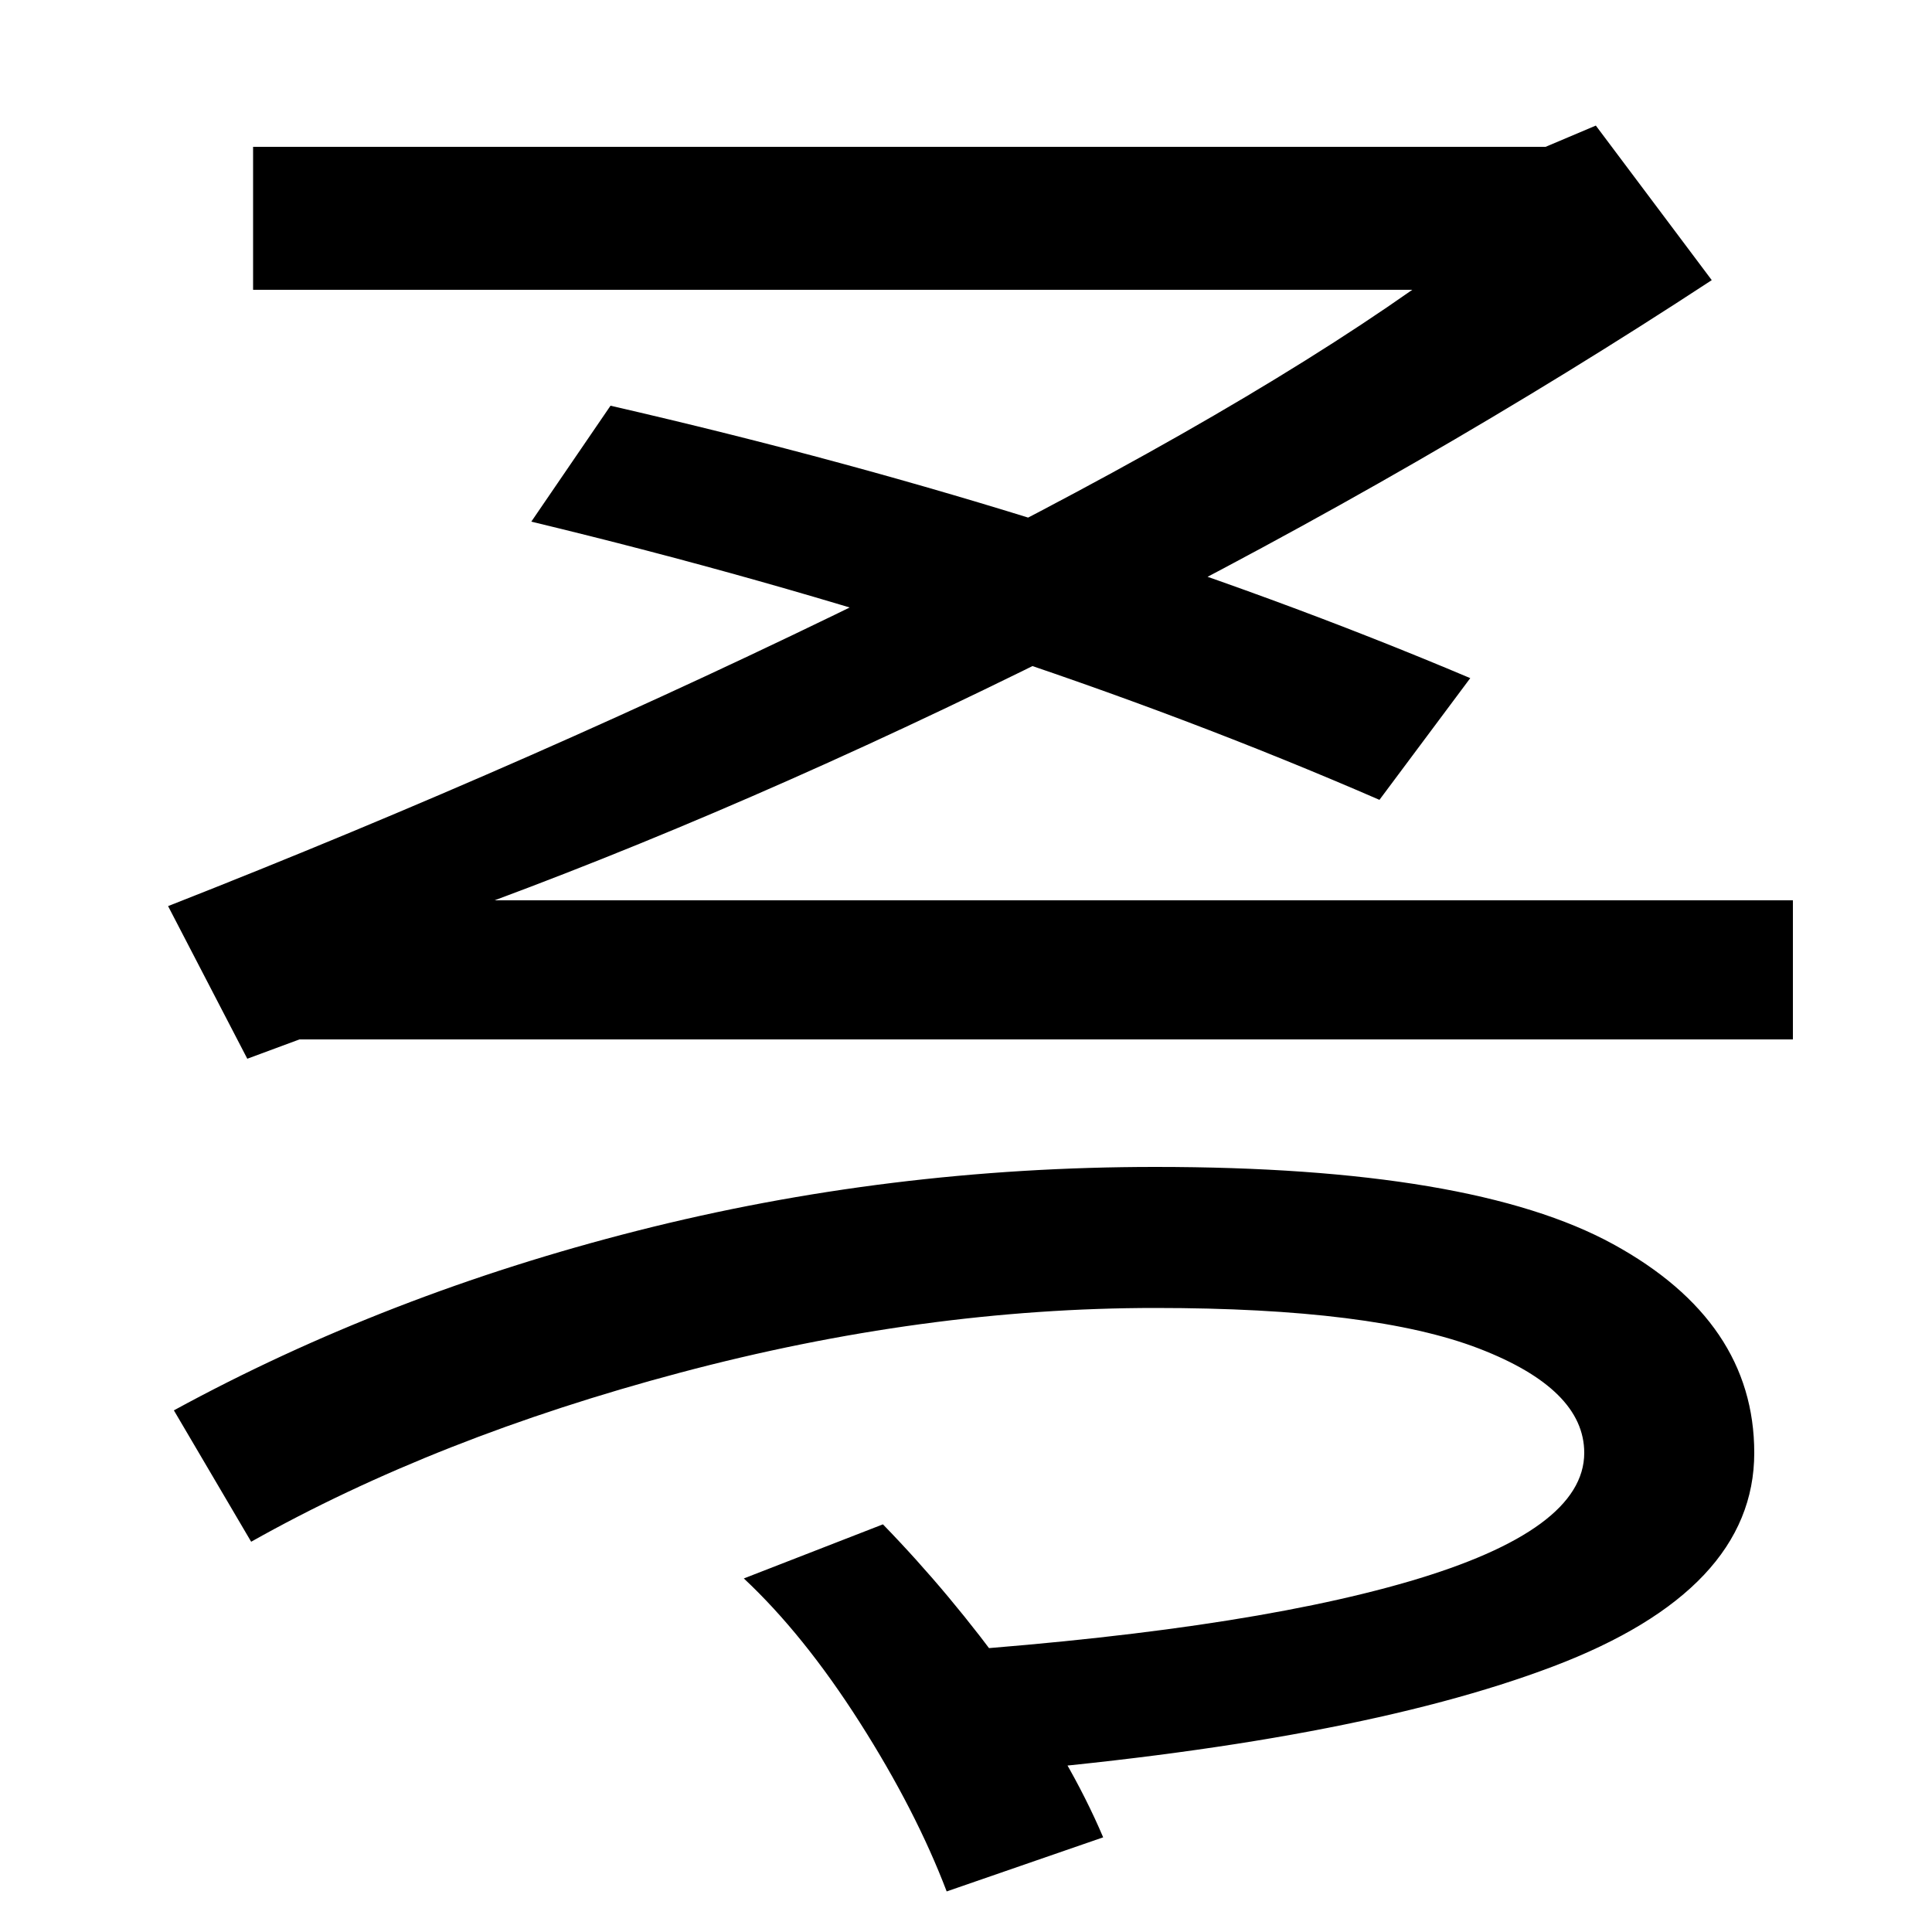<svg xmlns="http://www.w3.org/2000/svg" width="1000" height="1000"><path d="M128 332 155 342H928V414H256Q404 469 571.0 553.5Q738 638 886 735L826 815L800 804H131V730H731Q630 659 454.0 572.5Q278 486 87 411ZM571 -71Q554 -31 523.0 12.0Q492 55 457 91L385 63Q416 34 445.0 -11.5Q474 -57 490 -99ZM508 -38Q700 -22 804.0 17.5Q908 57 908 128Q908 196 835.0 236.0Q762 276 598 276Q460 276 330.0 243.0Q200 210 90 150L130 82Q226 136 352.0 169.5Q478 203 598 203Q711 203 765.5 182.0Q820 161 820 128Q820 88 729.5 61.5Q639 35 472 24ZM761 529Q560 614 316 670L275 610Q516 552 714 466Z" transform="translate(0, 880) scale(1,-1)" /></svg>